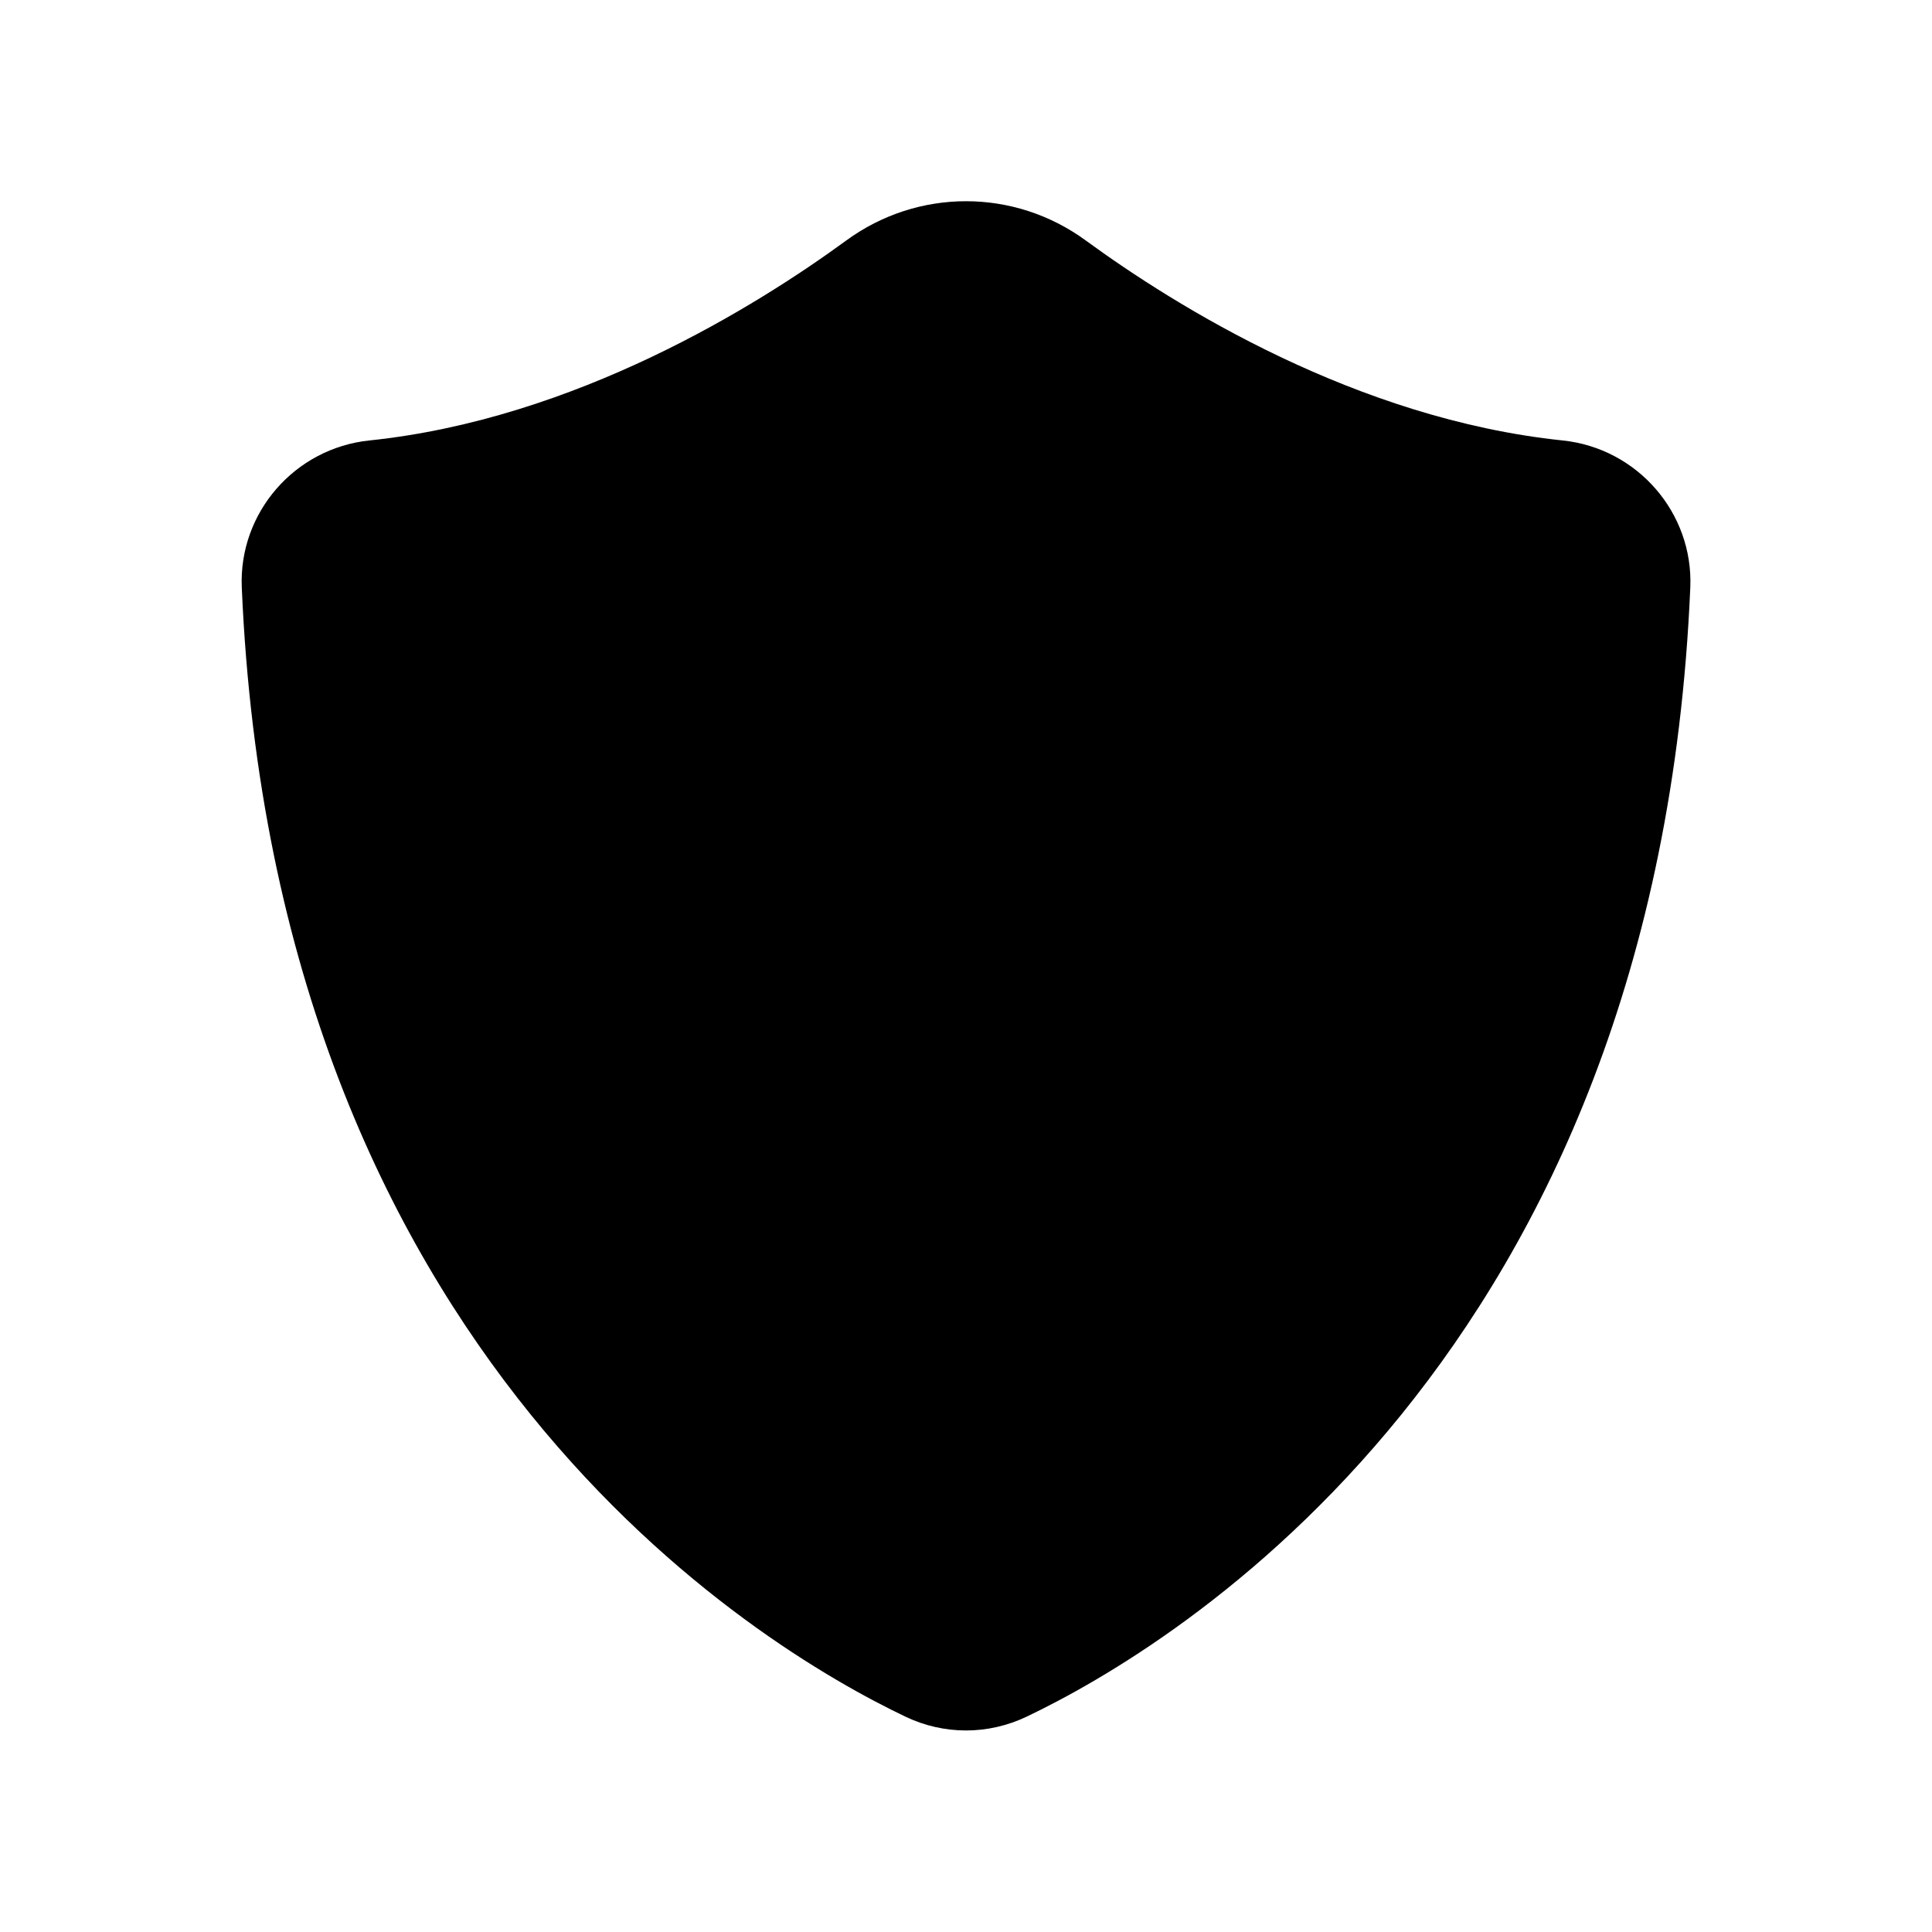 <svg xmlns="http://www.w3.org/2000/svg"  viewBox="0 0 48 48" width="48px" height="48px"><path d="M38.823,10.943c-5.123-0.534-9.622-3.342-11.847-4.968c-1.779-1.301-4.172-1.301-5.951,0 c-2.226,1.626-6.724,4.434-11.847,4.968c-1.857,0.193-3.25,1.798-3.171,3.652c0.818,19.139,12.832,26.314,16.495,28.058 c0.476,0.227,0.988,0.34,1.499,0.34s1.023-0.114,1.499-0.34c3.663-1.744,15.677-8.919,16.495-28.058 C42.073,12.741,40.68,11.136,38.823,10.943z"/></svg>
